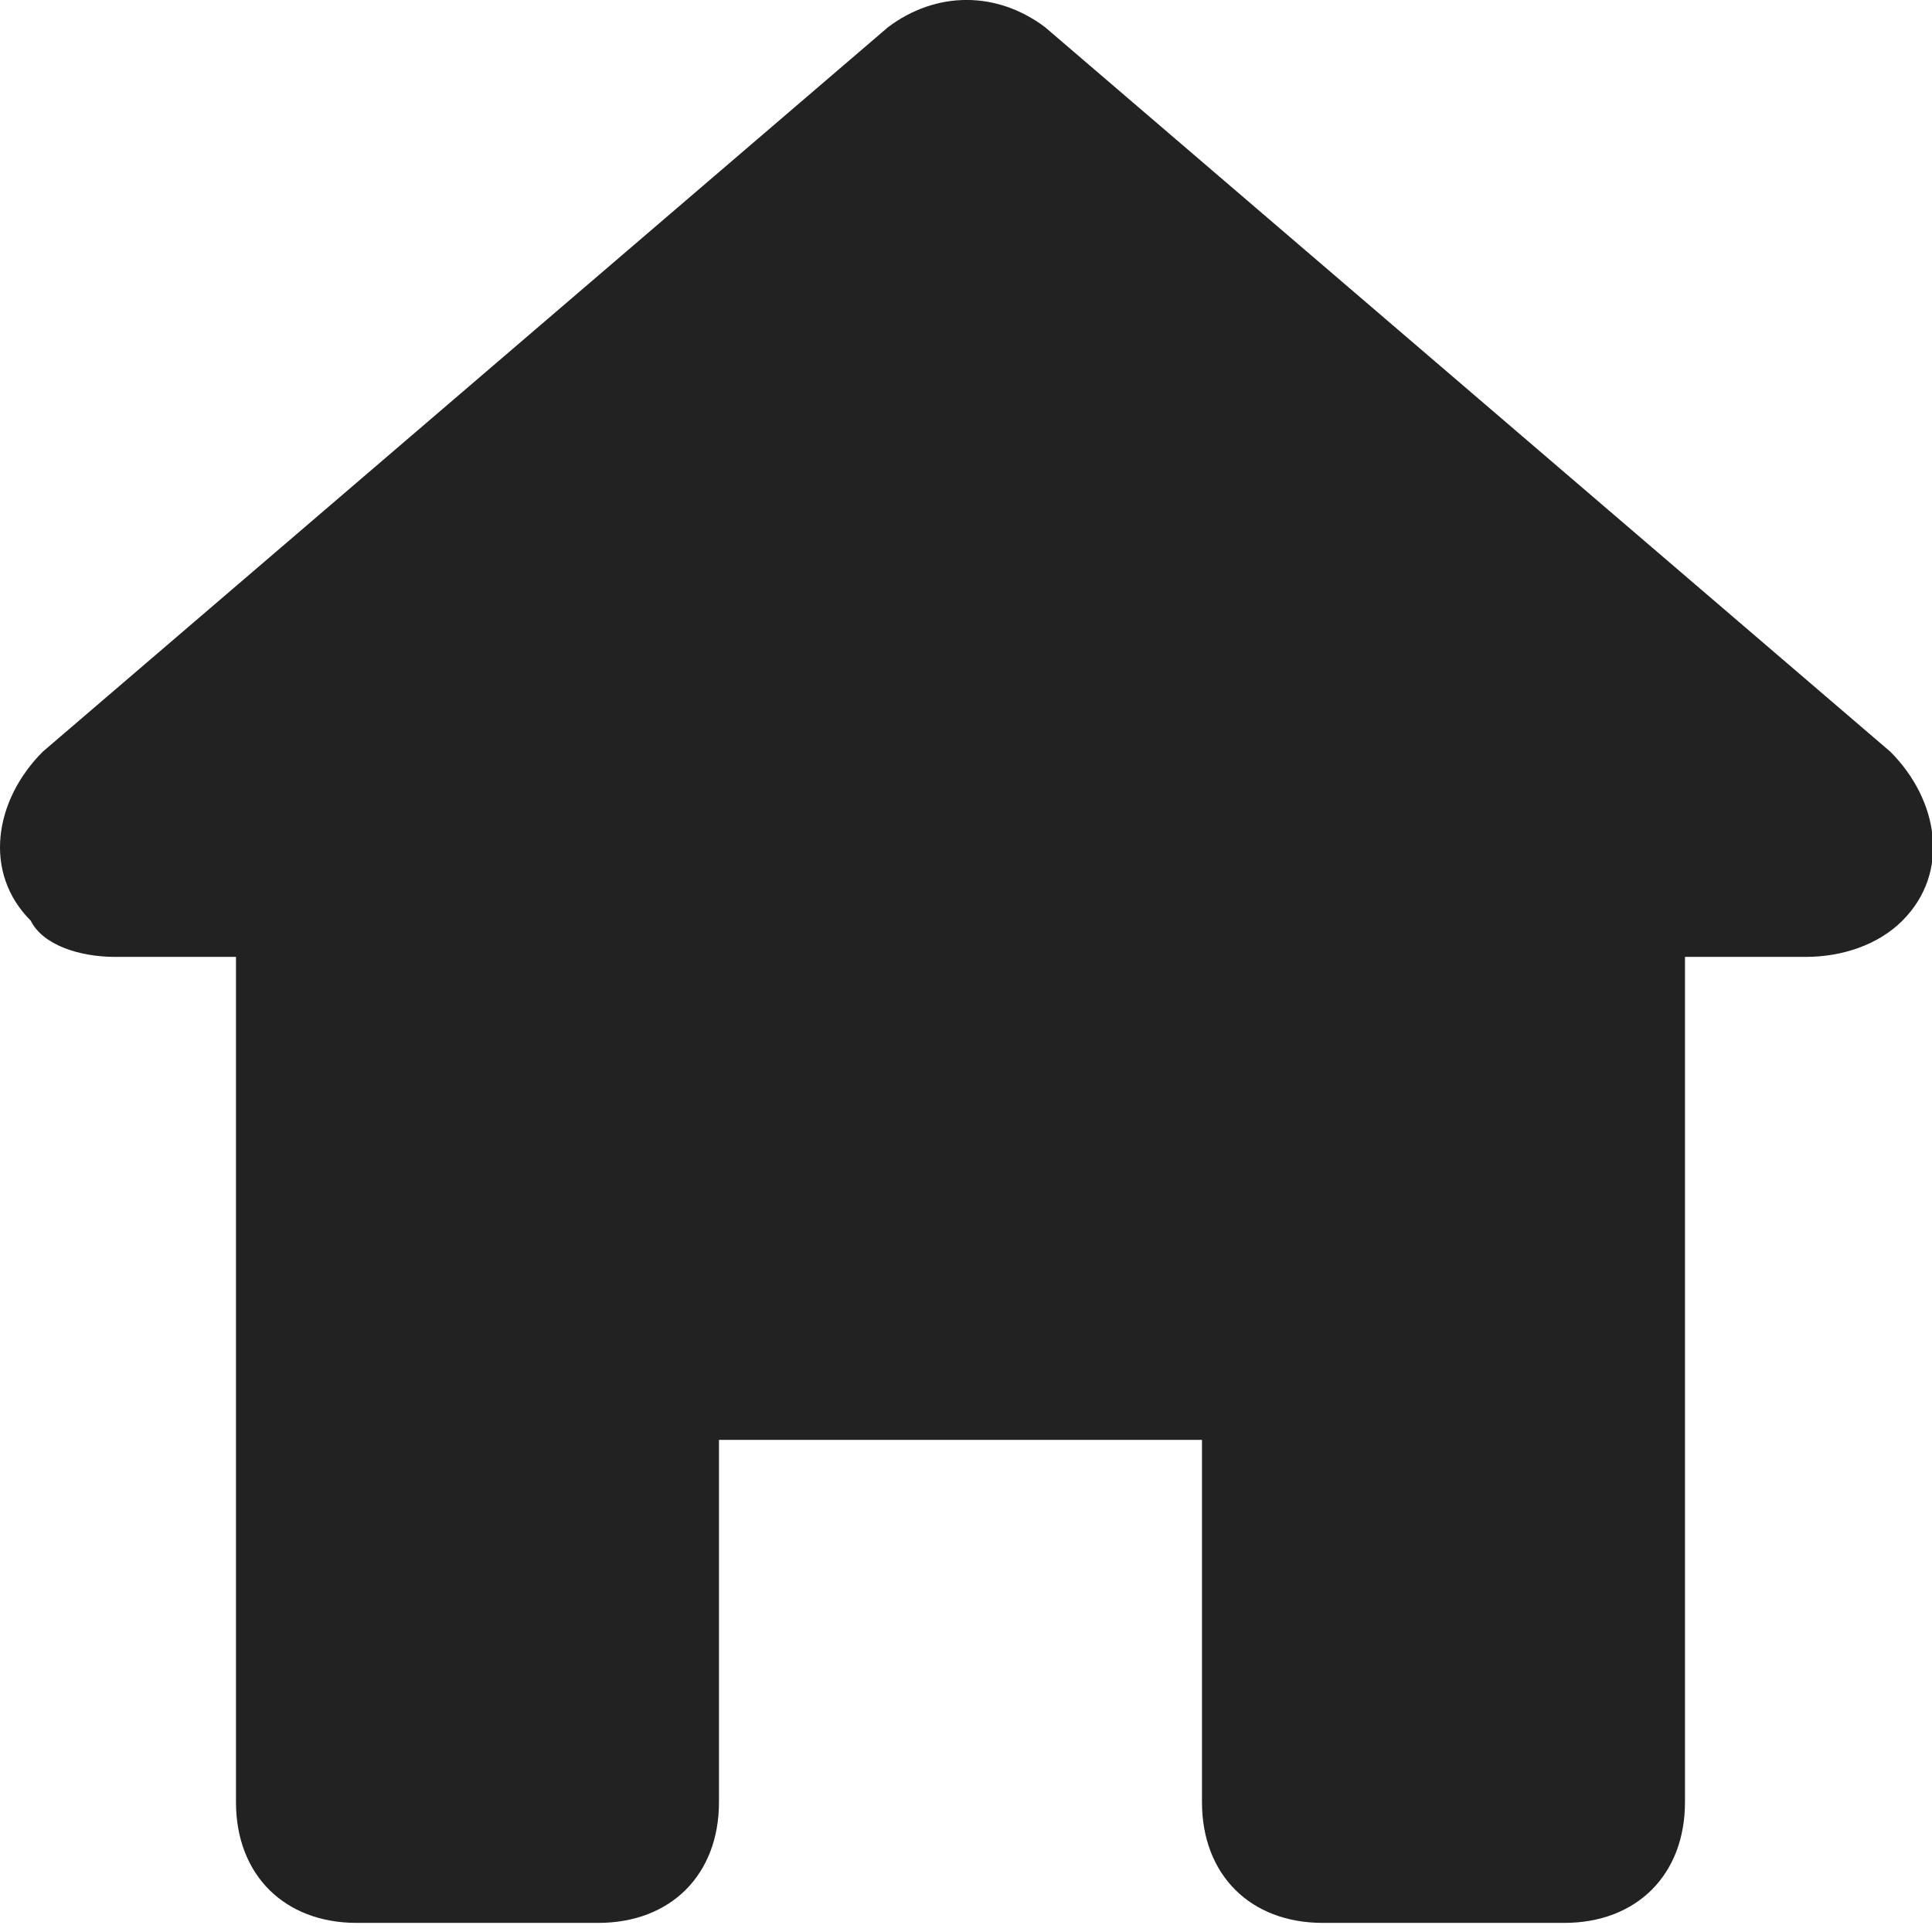 <svg width="14" height="14" viewBox="0 0 14 14" fill="none" xmlns="http://www.w3.org/2000/svg">
<path d="M9.585 13.934H11.335C11.86 13.934 12.21 13.585 12.21 13.059V6.934H13.085C13.348 6.934 13.61 6.847 13.785 6.672C14.135 6.322 14.048 5.797 13.698 5.447L7.573 0.197C7.223 -0.066 6.785 -0.066 6.435 0.197L0.31 5.447C-0.04 5.797 -0.127 6.322 0.223 6.672C0.31 6.847 0.573 6.934 0.835 6.934H1.71V13.059C1.71 13.585 2.06 13.934 2.585 13.934H4.335C4.86 13.934 5.21 13.585 5.21 13.059V10.434H8.71V13.059C8.71 13.585 9.06 13.934 9.585 13.934Z" fill="#222222"/>
</svg>
